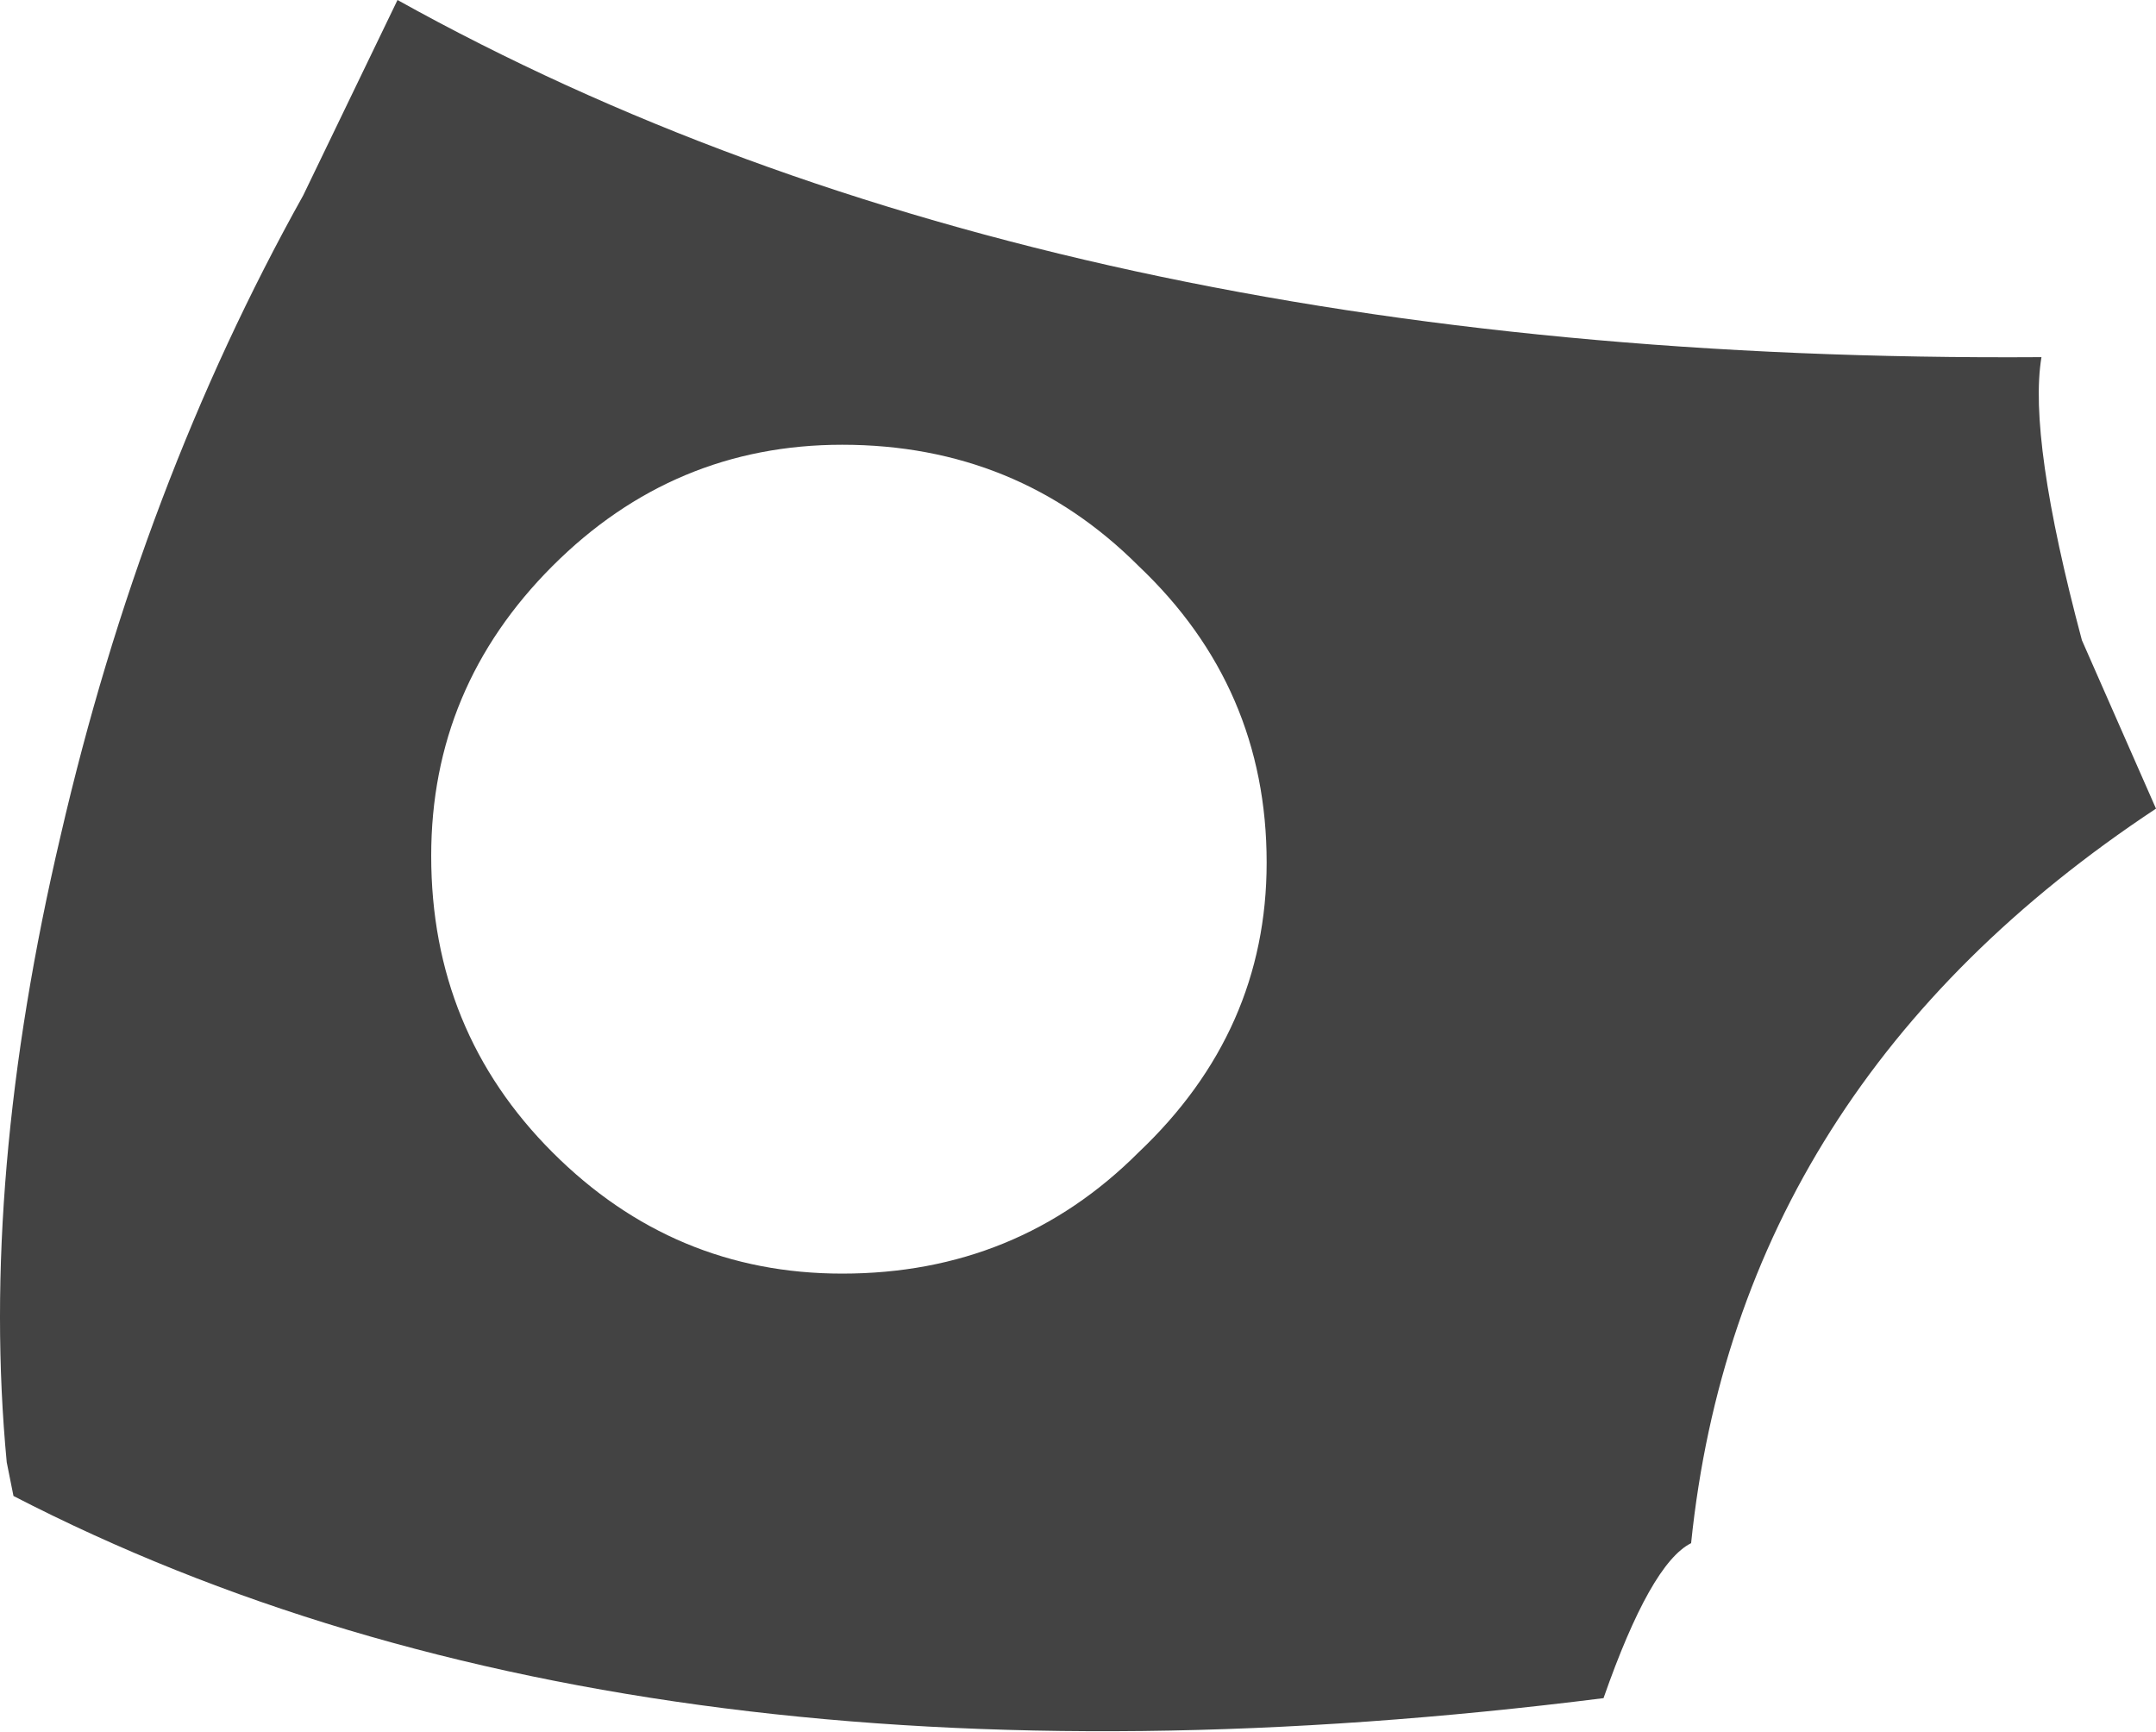 <?xml version="1.0" encoding="UTF-8" standalone="no"?>
<svg xmlns:xlink="http://www.w3.org/1999/xlink" height="12.85px" width="16.0px" xmlns="http://www.w3.org/2000/svg">
  <g transform="matrix(1.0, 0.0, 0.0, 1.0, 8.0, 6.4)">
    <path d="M7.15 -3.75 Q7.05 -3.15 7.45 -1.65 L8.0 -0.4 Q4.9 1.65 4.55 5.05 4.25 5.2 3.9 6.2 -3.25 7.1 -7.9 4.7 L-7.95 4.45 Q-8.15 2.35 -7.55 -0.2 -6.95 -2.8 -5.75 -4.95 L-5.05 -6.4 Q-0.2 -3.7 7.15 -3.75 M1.4 0.0 Q1.4 -1.3 0.45 -2.2 -0.45 -3.1 -1.75 -3.1 -3.0 -3.1 -3.9 -2.2 -4.8 -1.3 -4.8 -0.05 -4.8 1.25 -3.9 2.15 -3.0 3.05 -1.75 3.05 -0.45 3.05 0.45 2.15 1.4 1.25 1.4 0.0" fill="#434343" fill-rule="evenodd" stroke="none"/>
  </g>
</svg>
